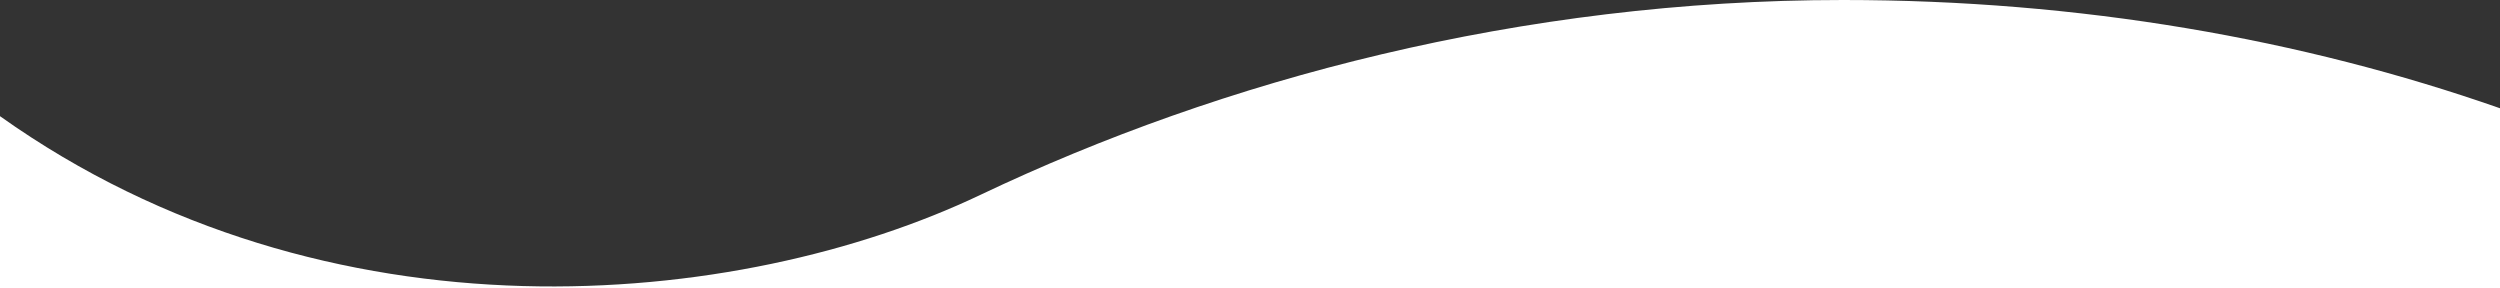 <?xml version="1.0" encoding="UTF-8"?>
<svg width="1440px" height="166px" viewBox="0 0 1440 166" version="1.1" xmlns="http://www.w3.org/2000/svg" xmlns:xlink="http://www.w3.org/1999/xlink">
    <rect x="0" y="0" width="1440" height="166" fill="#333333" stroke="none"/>
    <title>Services Curve@1x</title>
    <g id="Page-1" stroke="none" stroke-width="1" fill="none" fill-rule="evenodd">
        <g id="Hero-Curves" transform="translate(-50, -393)" fill="#FFFFFF">
            <path d="M1490,559 L50,559 L50,459.917 C238.889,594.151 475.484,571.488 614.743,505.227 C754.002,438.966 926.084,393 1111.615,393 C1247.937,393 1375.835,415.399 1490,455.359 L1490,559 Z" id="Services-Curve"></path>
        </g>
    </g>
</svg>